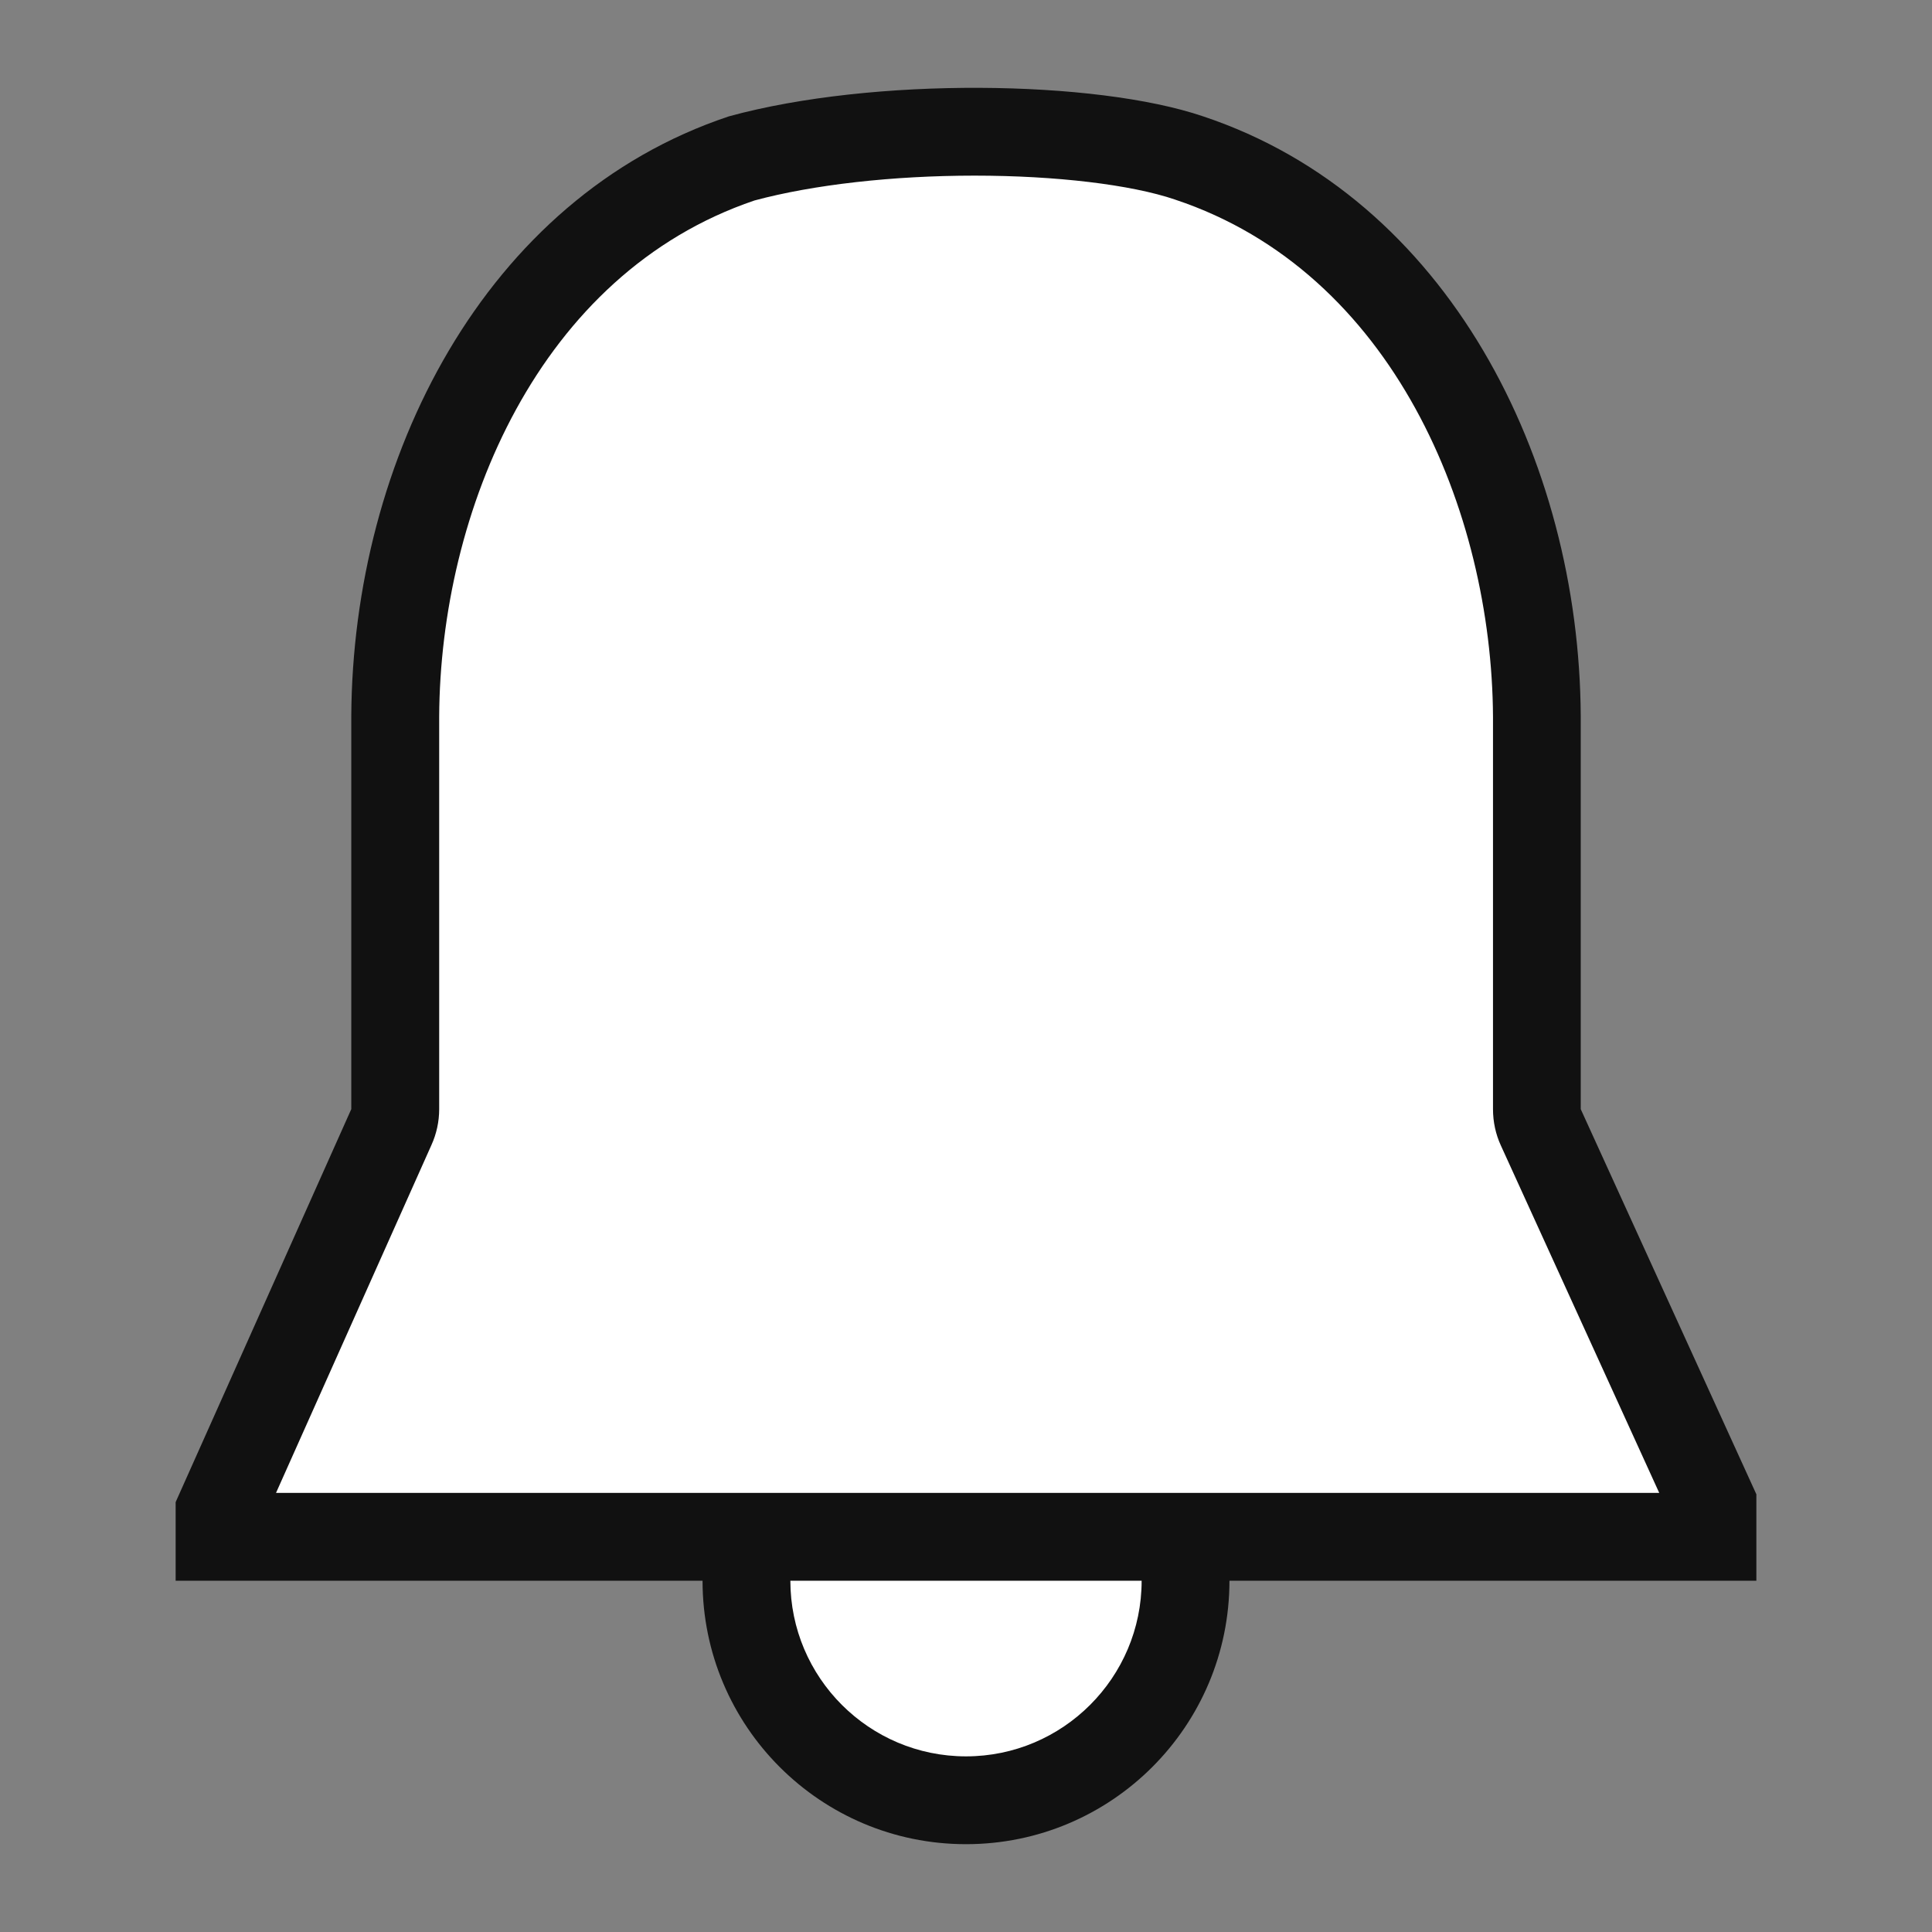 <svg xmlns="http://www.w3.org/2000/svg" width="22" height="22" viewBox="0 0 22 22">
    <rect x="0" y="0" width="22" height="22" fill="#808080" stroke="none"/>
    <defs>
        <style>
            .cls-4,.cls-5{stroke:none}.cls-5{fill:#111}
        </style>
    </defs>
    <g id="ico_alarm" transform="translate(-223 -103)">
        <path id="guide" fill="none" d="M0 0H22V22H0z" opacity="0.5" transform="translate(223 103)"/>
        <g id="패스_283" fill="#fff">
            <path d="M3 5.5C1.621 5.5.5 4.378.5 3v-.064c0-.331 0-.706.044-.81.138-.07.717-.07.91-.07.174 0 .368.001.585.004.28.002.598.005.961.005s.68-.003.961-.005c.217-.003.411-.005.585-.005.193 0 .772 0 .91.07.044.105.044.48.044.81V3c0 1.378-1.122 2.5-2.5 2.5z" class="cls-4" transform="translate(231 118)"/>
            <path d="M1.454 2.555c-.197 0-.343.004-.452.009C1 2.678 1 2.81 1 2.936V3c0 1.103.897 2 2 2s2-.897 2-2v-.065c0-.124 0-.257-.002-.371-.109-.005-.255-.009-.452-.009-.172 0-.365.002-.58.005-.282.002-.6.005-.966.005-.365 0-.684-.003-.966-.005-.216-.003-.408-.005-.58-.005m0-1c.397 0 .903.01 1.546.01 3.04 0 3-.222 3 1.435S4.657 6 3 6 0 4.657 0 3c0-1.306-.025-1.445 1.454-1.445z" class="cls-5" transform="translate(231 118)"/>
        </g>
        <g id="패스_282" fill="#fff" stroke-linecap="round" stroke-linejoin="round">
            <path d="M29.062 23.563H12.063v-.288l1.956-4.378.043-.097v-4.582c.014-2.507 1.239-5.442 3.946-6.351.719-.196 1.66-.304 2.65-.304.98 0 1.893.112 2.444.299 2.718.905 3.947 3.846 3.96 6.36v4.58l.045.099 1.955 4.286v.376z" class="cls-4" transform="translate(213.438 96.937)"/>
            <path d="M28.456 23.063l-1.803-3.955c-.06-.13-.09-.271-.09-.415v-4.47c-.014-2.335-1.137-5.06-3.617-5.886l-.005-.002c-.502-.17-1.355-.272-2.282-.272-.928 0-1.839.103-2.506.283-2.463.835-3.578 3.55-3.59 5.876v4.471c0 .141-.03.28-.088.408l-1.77 3.962h15.751m1.106 1h-18v-.895l2-4.475v-4.475c.016-2.924 1.514-5.902 4.3-6.83 1.64-.45 4.176-.416 5.4 0 2.786.928 4.285 3.906 4.3 6.83v4.475l2 4.386v.984z" class="cls-5" transform="translate(213.438 96.937)"/>
        </g>
    </g>
</svg>
